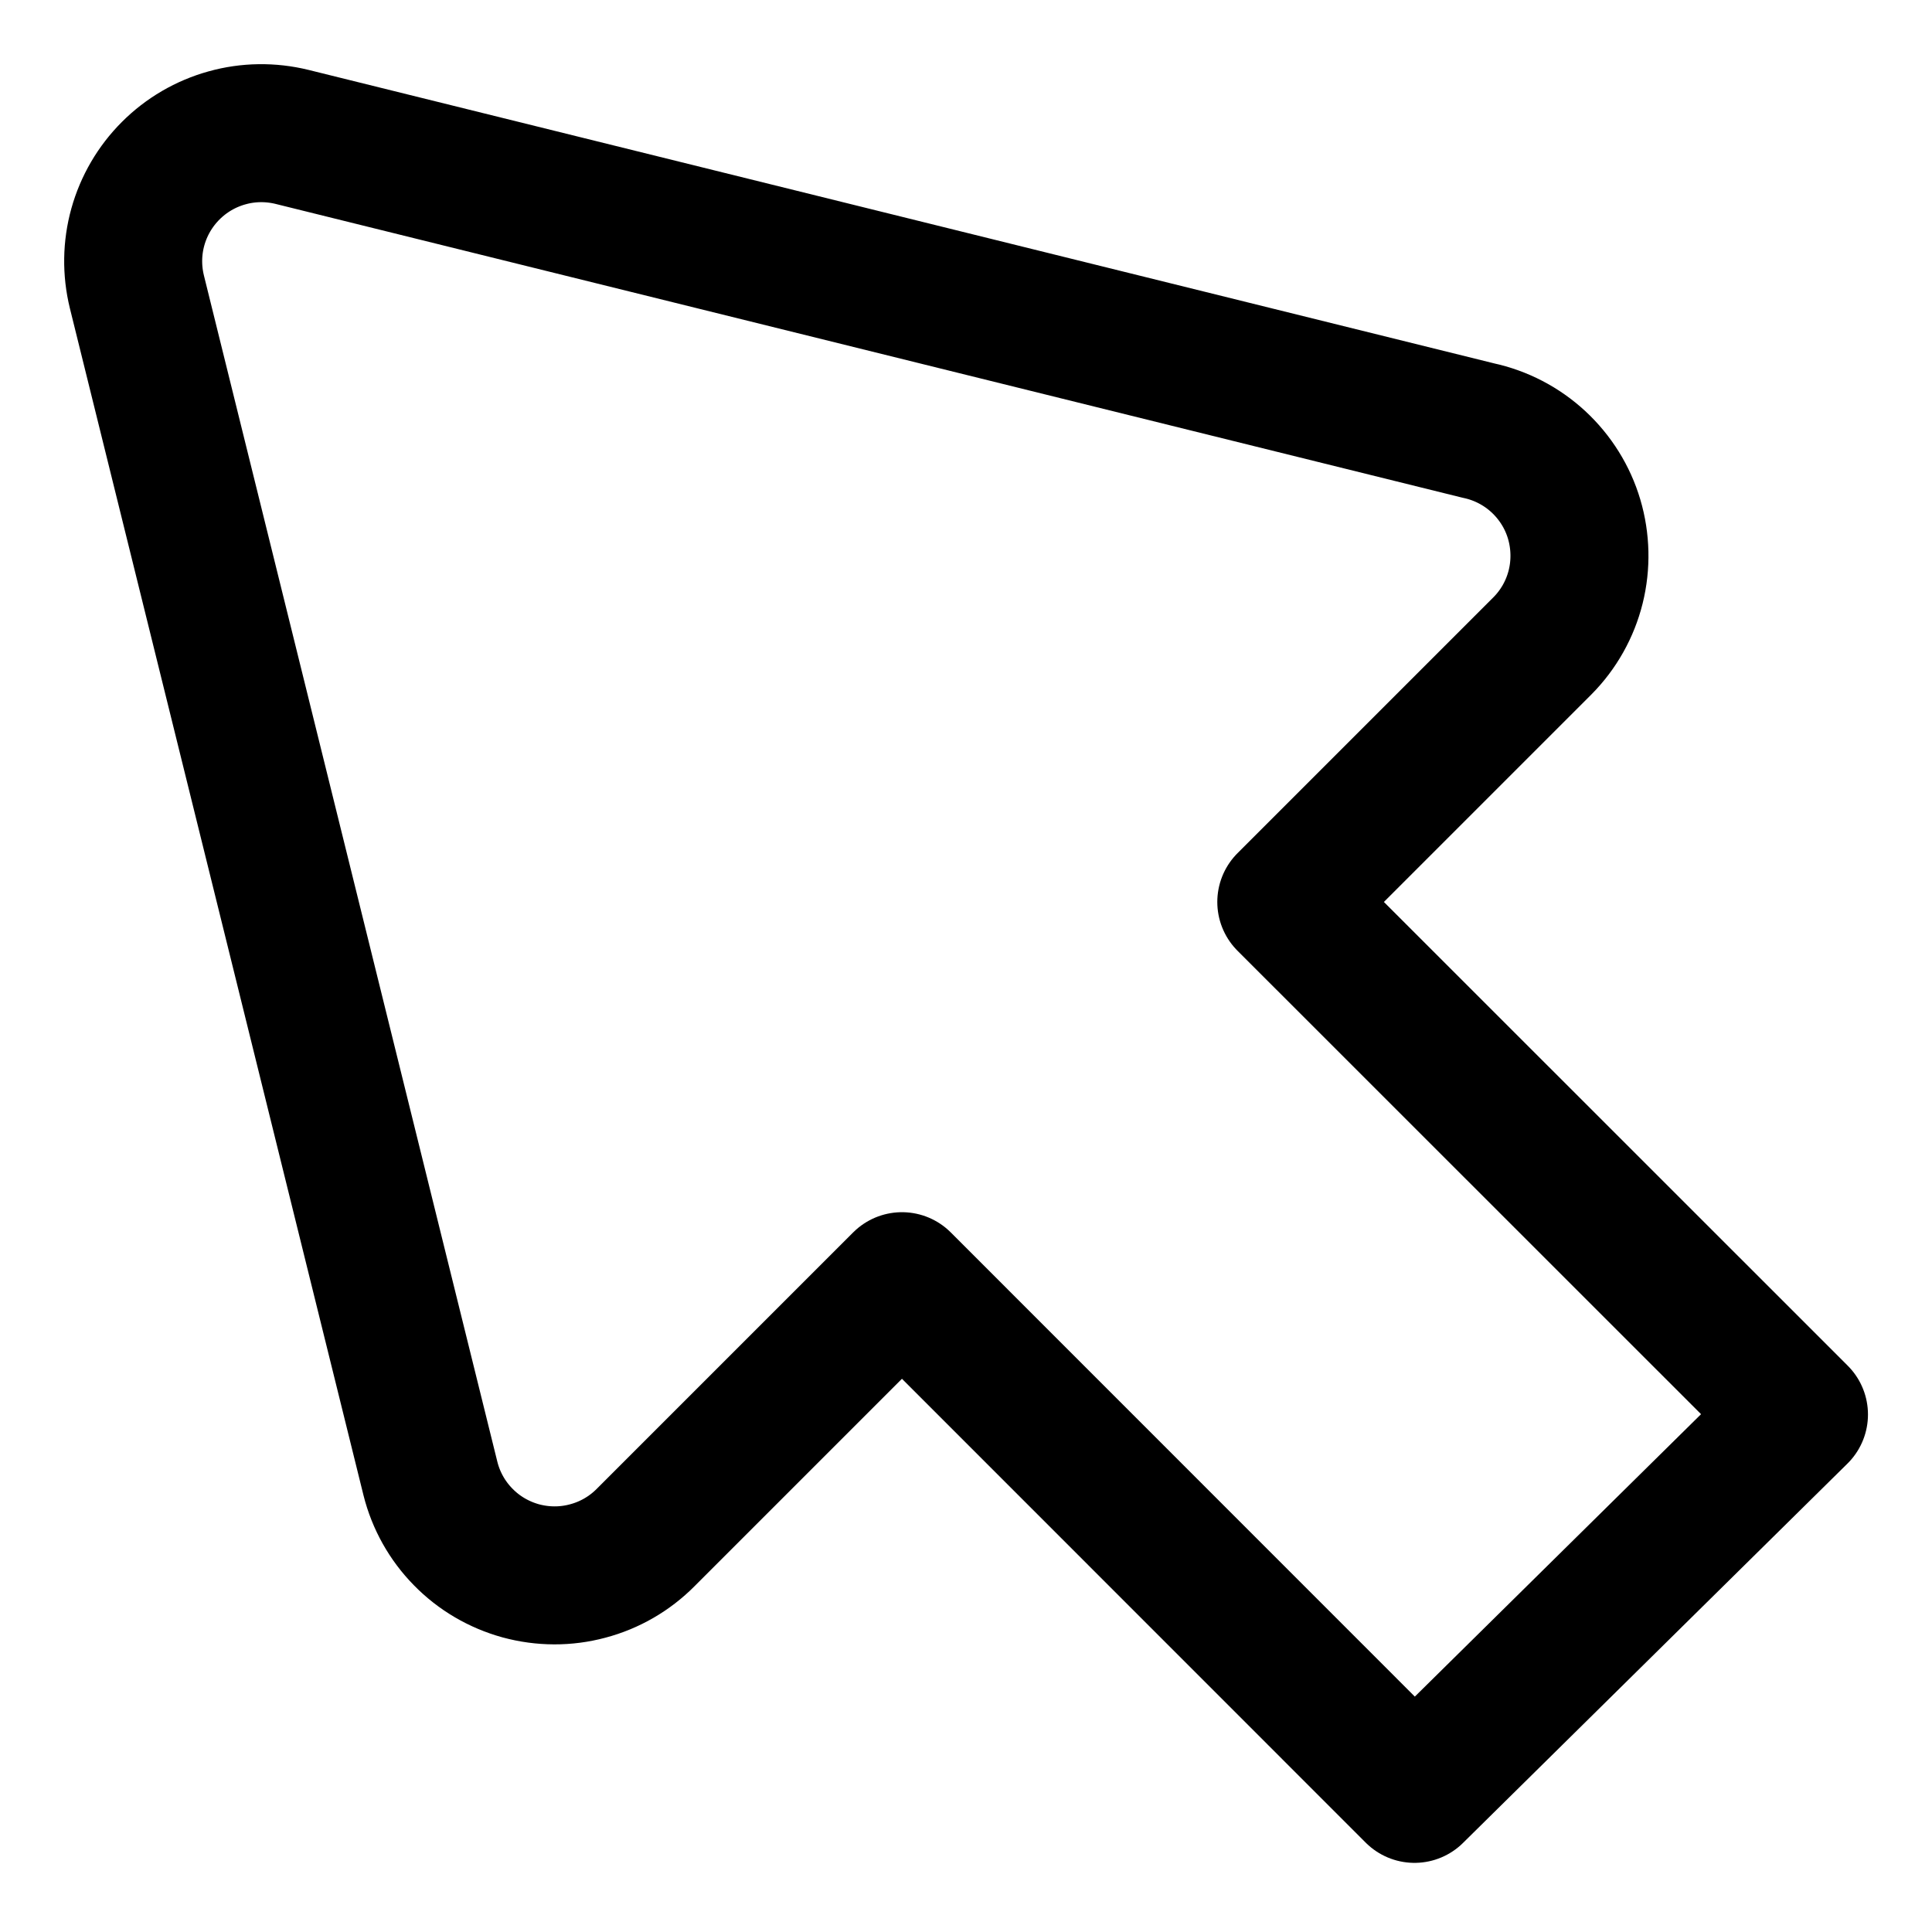 <svg xmlns="http://www.w3.org/2000/svg" fill="none" viewBox="-0.5 -0.5 14 14" height="14" width="14"><g id="arrow-cursor-1--mouse-select-cursor"><path id="Vector" stroke="#000" stroke-linecap="round" stroke-linejoin="round" d="M12.536 9.75 8.821 6.036l1.857 -1.857c0.117 -0.118 0.2 -0.266 0.24 -0.427 0.04 -0.161 0.036 -0.331 -0.011 -0.49 -0.047 -0.159 -0.137 -0.303 -0.259 -0.416 -0.122 -0.113 -0.272 -0.191 -0.435 -0.226L1.616 0.492c-0.155 -0.038 -0.318 -0.036 -0.471 0.007C0.99 0.542 0.85 0.624 0.737 0.737c-0.113 0.113 -0.195 0.253 -0.238 0.407 -0.043 0.154 -0.045 0.316 -0.007 0.471L2.619 10.214c0.04 0.16 0.122 0.306 0.237 0.423 0.115 0.118 0.259 0.202 0.418 0.246 0.159 0.043 0.326 0.044 0.485 0.001 0.159 -0.042 0.304 -0.126 0.42 -0.243l1.857 -1.857L9.75 12.499l2.786 -2.749Z" stroke-width="1"></path></g></svg>